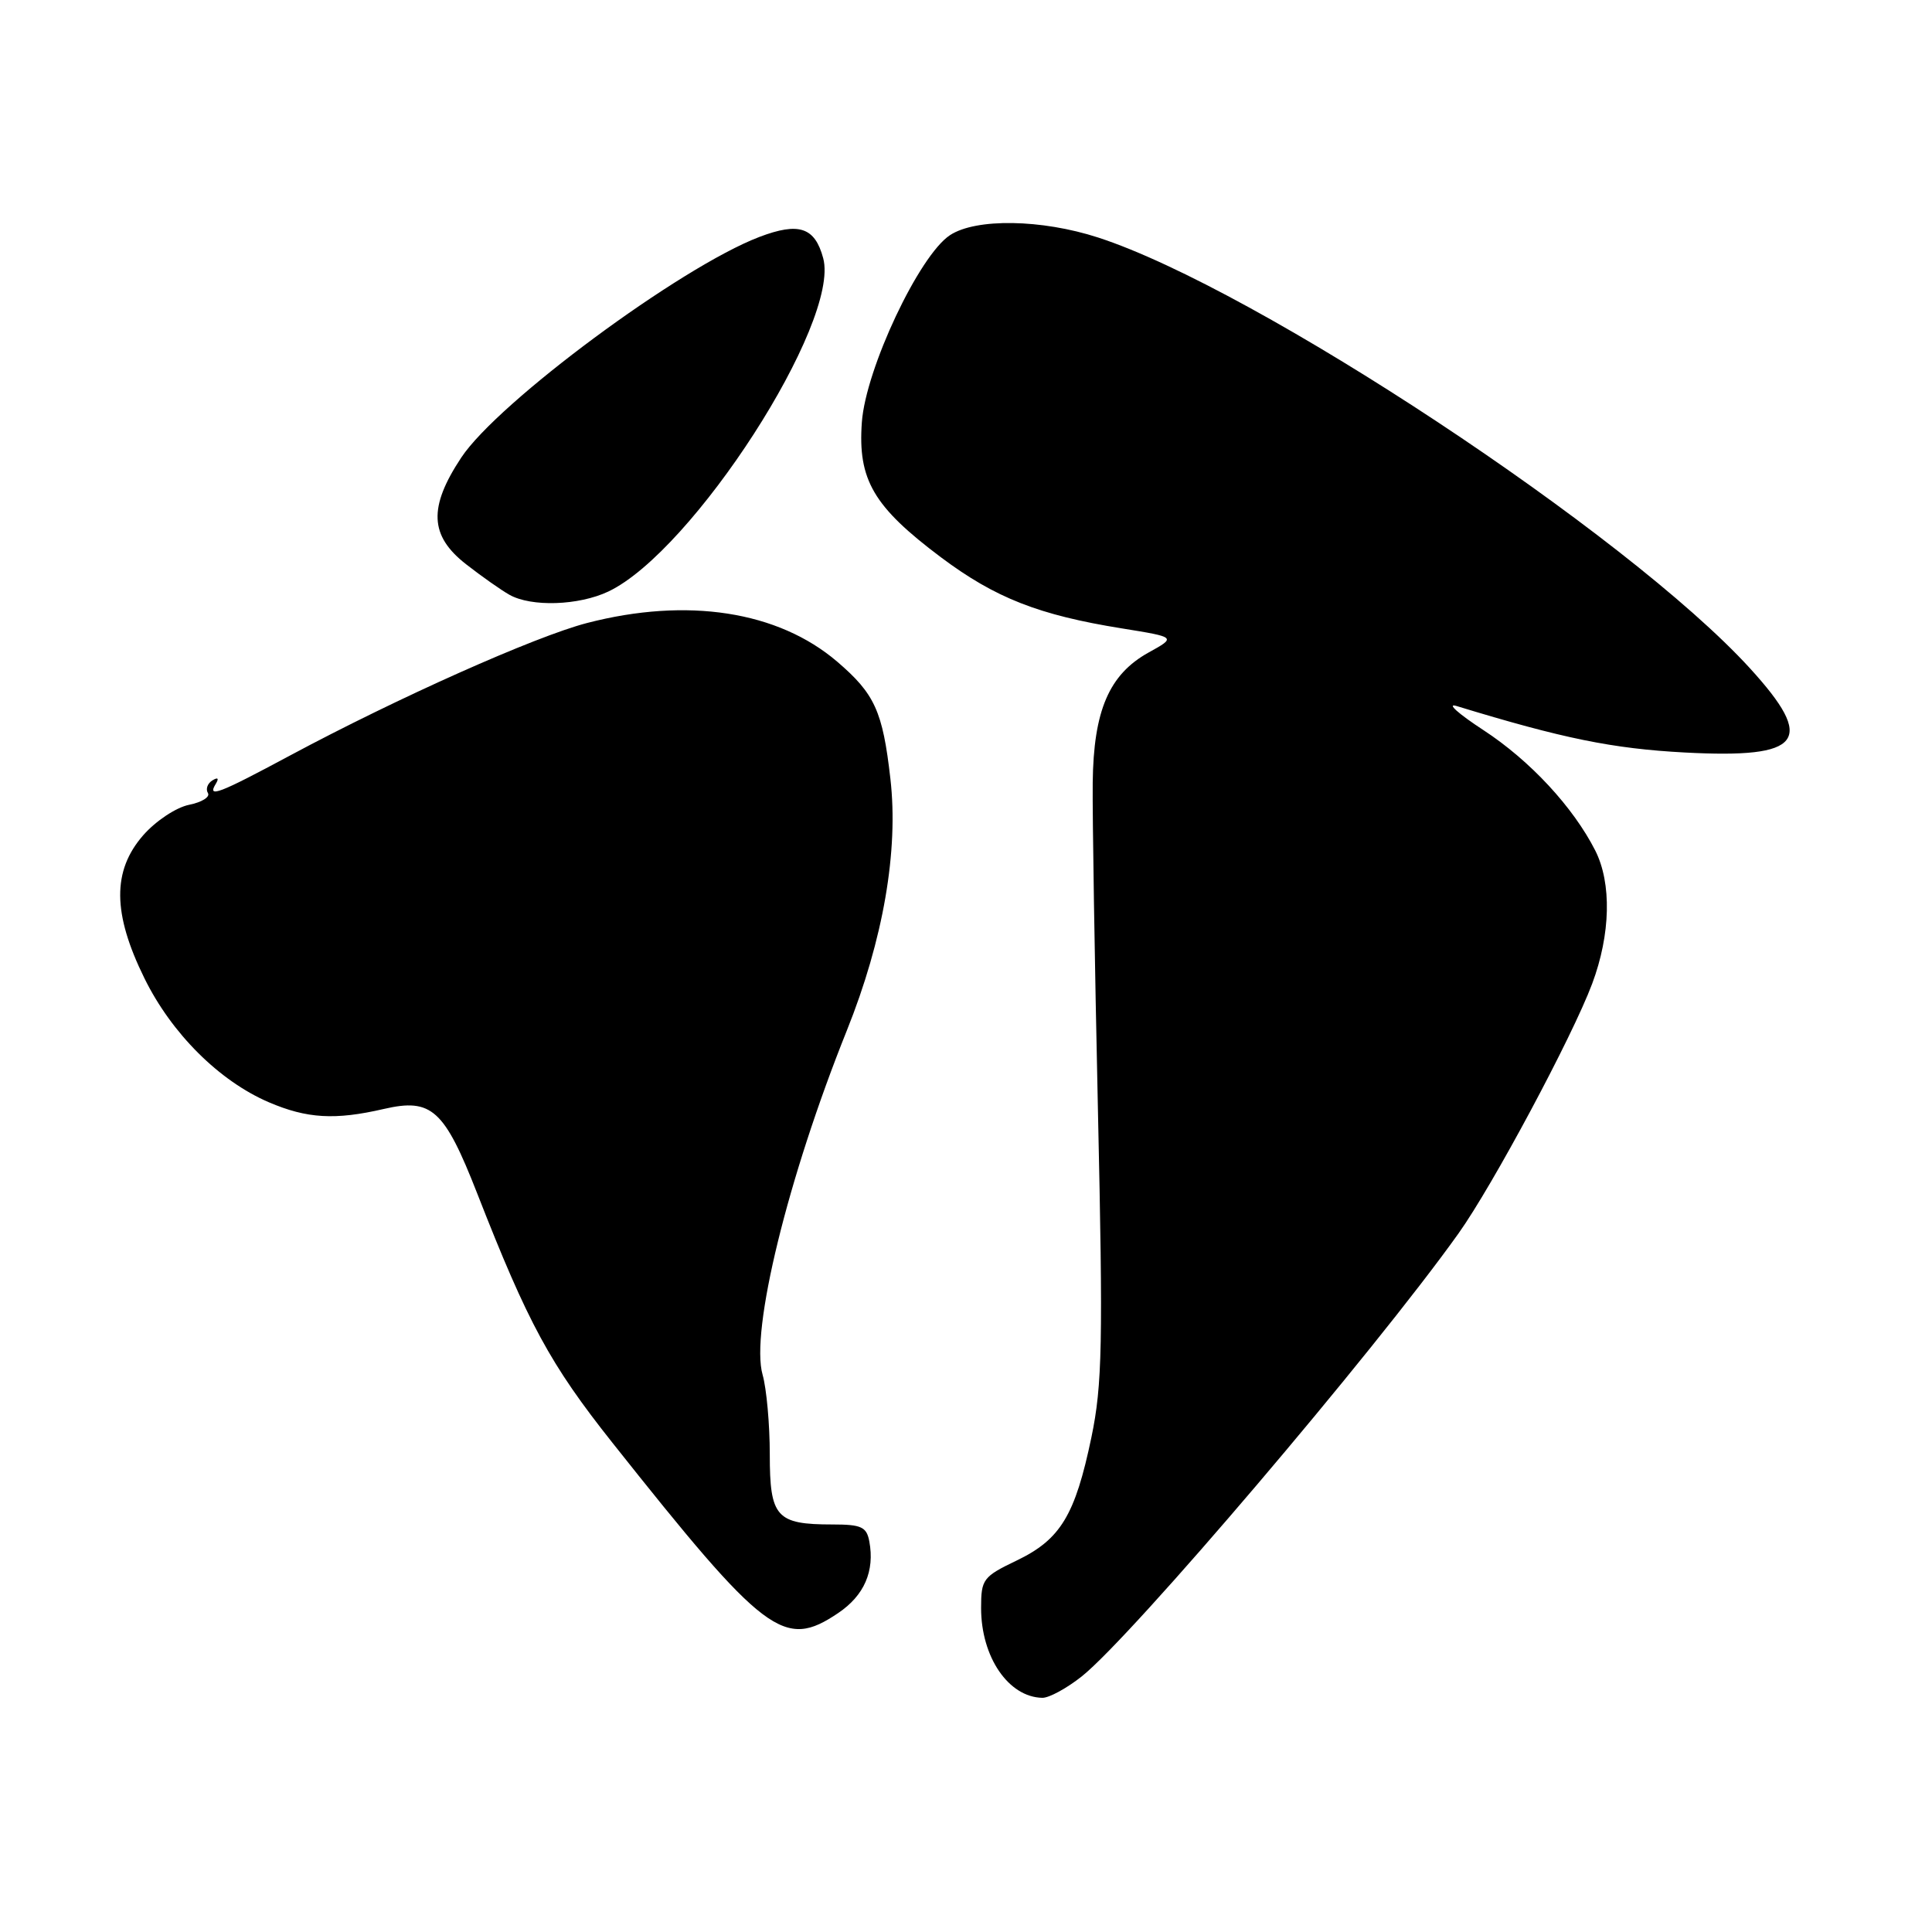 <?xml version="1.0" encoding="UTF-8" standalone="no"?>
<!DOCTYPE svg PUBLIC "-//W3C//DTD SVG 1.1//EN" "http://www.w3.org/Graphics/SVG/1.1/DTD/svg11.dtd" >
<svg xmlns="http://www.w3.org/2000/svg" xmlns:xlink="http://www.w3.org/1999/xlink" version="1.1" viewBox="0 0 256 256">
 <g >
 <path fill="currentColor"
d=" M 143.34 222.13 C 150.01 216.82 182.00 179.22 193.25 163.45 C 197.79 157.09 208.34 137.37 210.97 130.35 C 213.42 123.80 213.57 117.03 211.38 112.70 C 208.45 106.94 202.75 100.79 196.57 96.75 C 193.23 94.57 191.62 93.13 193.00 93.55 C 207.10 97.86 213.69 99.20 223.23 99.71 C 238.87 100.54 240.68 98.19 231.84 88.51 C 215.61 70.76 166.40 38.25 145.50 31.47 C 138.01 29.04 129.32 28.90 125.88 31.16 C 121.80 33.83 114.71 48.88 114.20 55.95 C 113.65 63.58 115.74 67.14 124.70 73.86 C 131.88 79.23 137.64 81.50 148.68 83.27 C 155.87 84.43 155.87 84.43 152.18 86.47 C 146.96 89.37 144.90 94.16 144.79 103.70 C 144.74 107.99 145.05 127.47 145.48 147.00 C 146.17 178.13 146.06 183.48 144.62 190.44 C 142.46 200.79 140.53 203.98 134.73 206.77 C 130.25 208.92 130.00 209.25 130.00 213.07 C 130.00 219.57 133.63 224.88 138.11 224.97 C 139.00 224.99 141.35 223.71 143.34 222.13 Z  M 111.06 213.74 C 114.52 211.41 115.92 208.18 115.19 204.25 C 114.83 202.32 114.14 202.00 110.32 202.00 C 102.86 202.00 102.00 201.04 102.00 192.71 C 102.00 188.74 101.57 183.99 101.05 182.17 C 99.40 176.42 104.38 156.06 112.21 136.55 C 117.04 124.51 119.08 112.72 117.98 103.17 C 116.96 94.23 115.91 91.94 110.94 87.68 C 103.10 80.97 91.08 79.11 77.79 82.55 C 70.90 84.34 52.66 92.48 38.41 100.12 C 28.96 105.19 27.40 105.79 28.60 103.85 C 29.04 103.12 28.87 102.96 28.14 103.41 C 27.49 103.81 27.23 104.56 27.55 105.08 C 27.87 105.60 26.75 106.30 25.06 106.64 C 23.35 106.98 20.65 108.77 18.99 110.66 C 14.86 115.37 14.90 121.03 19.14 129.63 C 22.74 136.95 29.05 143.23 35.61 146.05 C 40.68 148.22 44.39 148.44 50.87 146.94 C 57.20 145.48 58.87 147.00 63.23 158.13 C 69.98 175.40 72.89 180.76 81.14 191.16 C 101.43 216.73 103.88 218.58 111.06 213.74 Z  M 80.61 78.38 C 91.78 73.08 111.36 42.72 109.08 34.22 C 107.98 30.11 105.86 29.40 100.61 31.40 C 90.14 35.40 65.99 53.28 61.12 60.63 C 56.75 67.23 56.92 70.99 61.75 74.76 C 63.81 76.37 66.40 78.19 67.50 78.81 C 70.41 80.45 76.68 80.24 80.61 78.38 Z "/>
</g>
</svg>